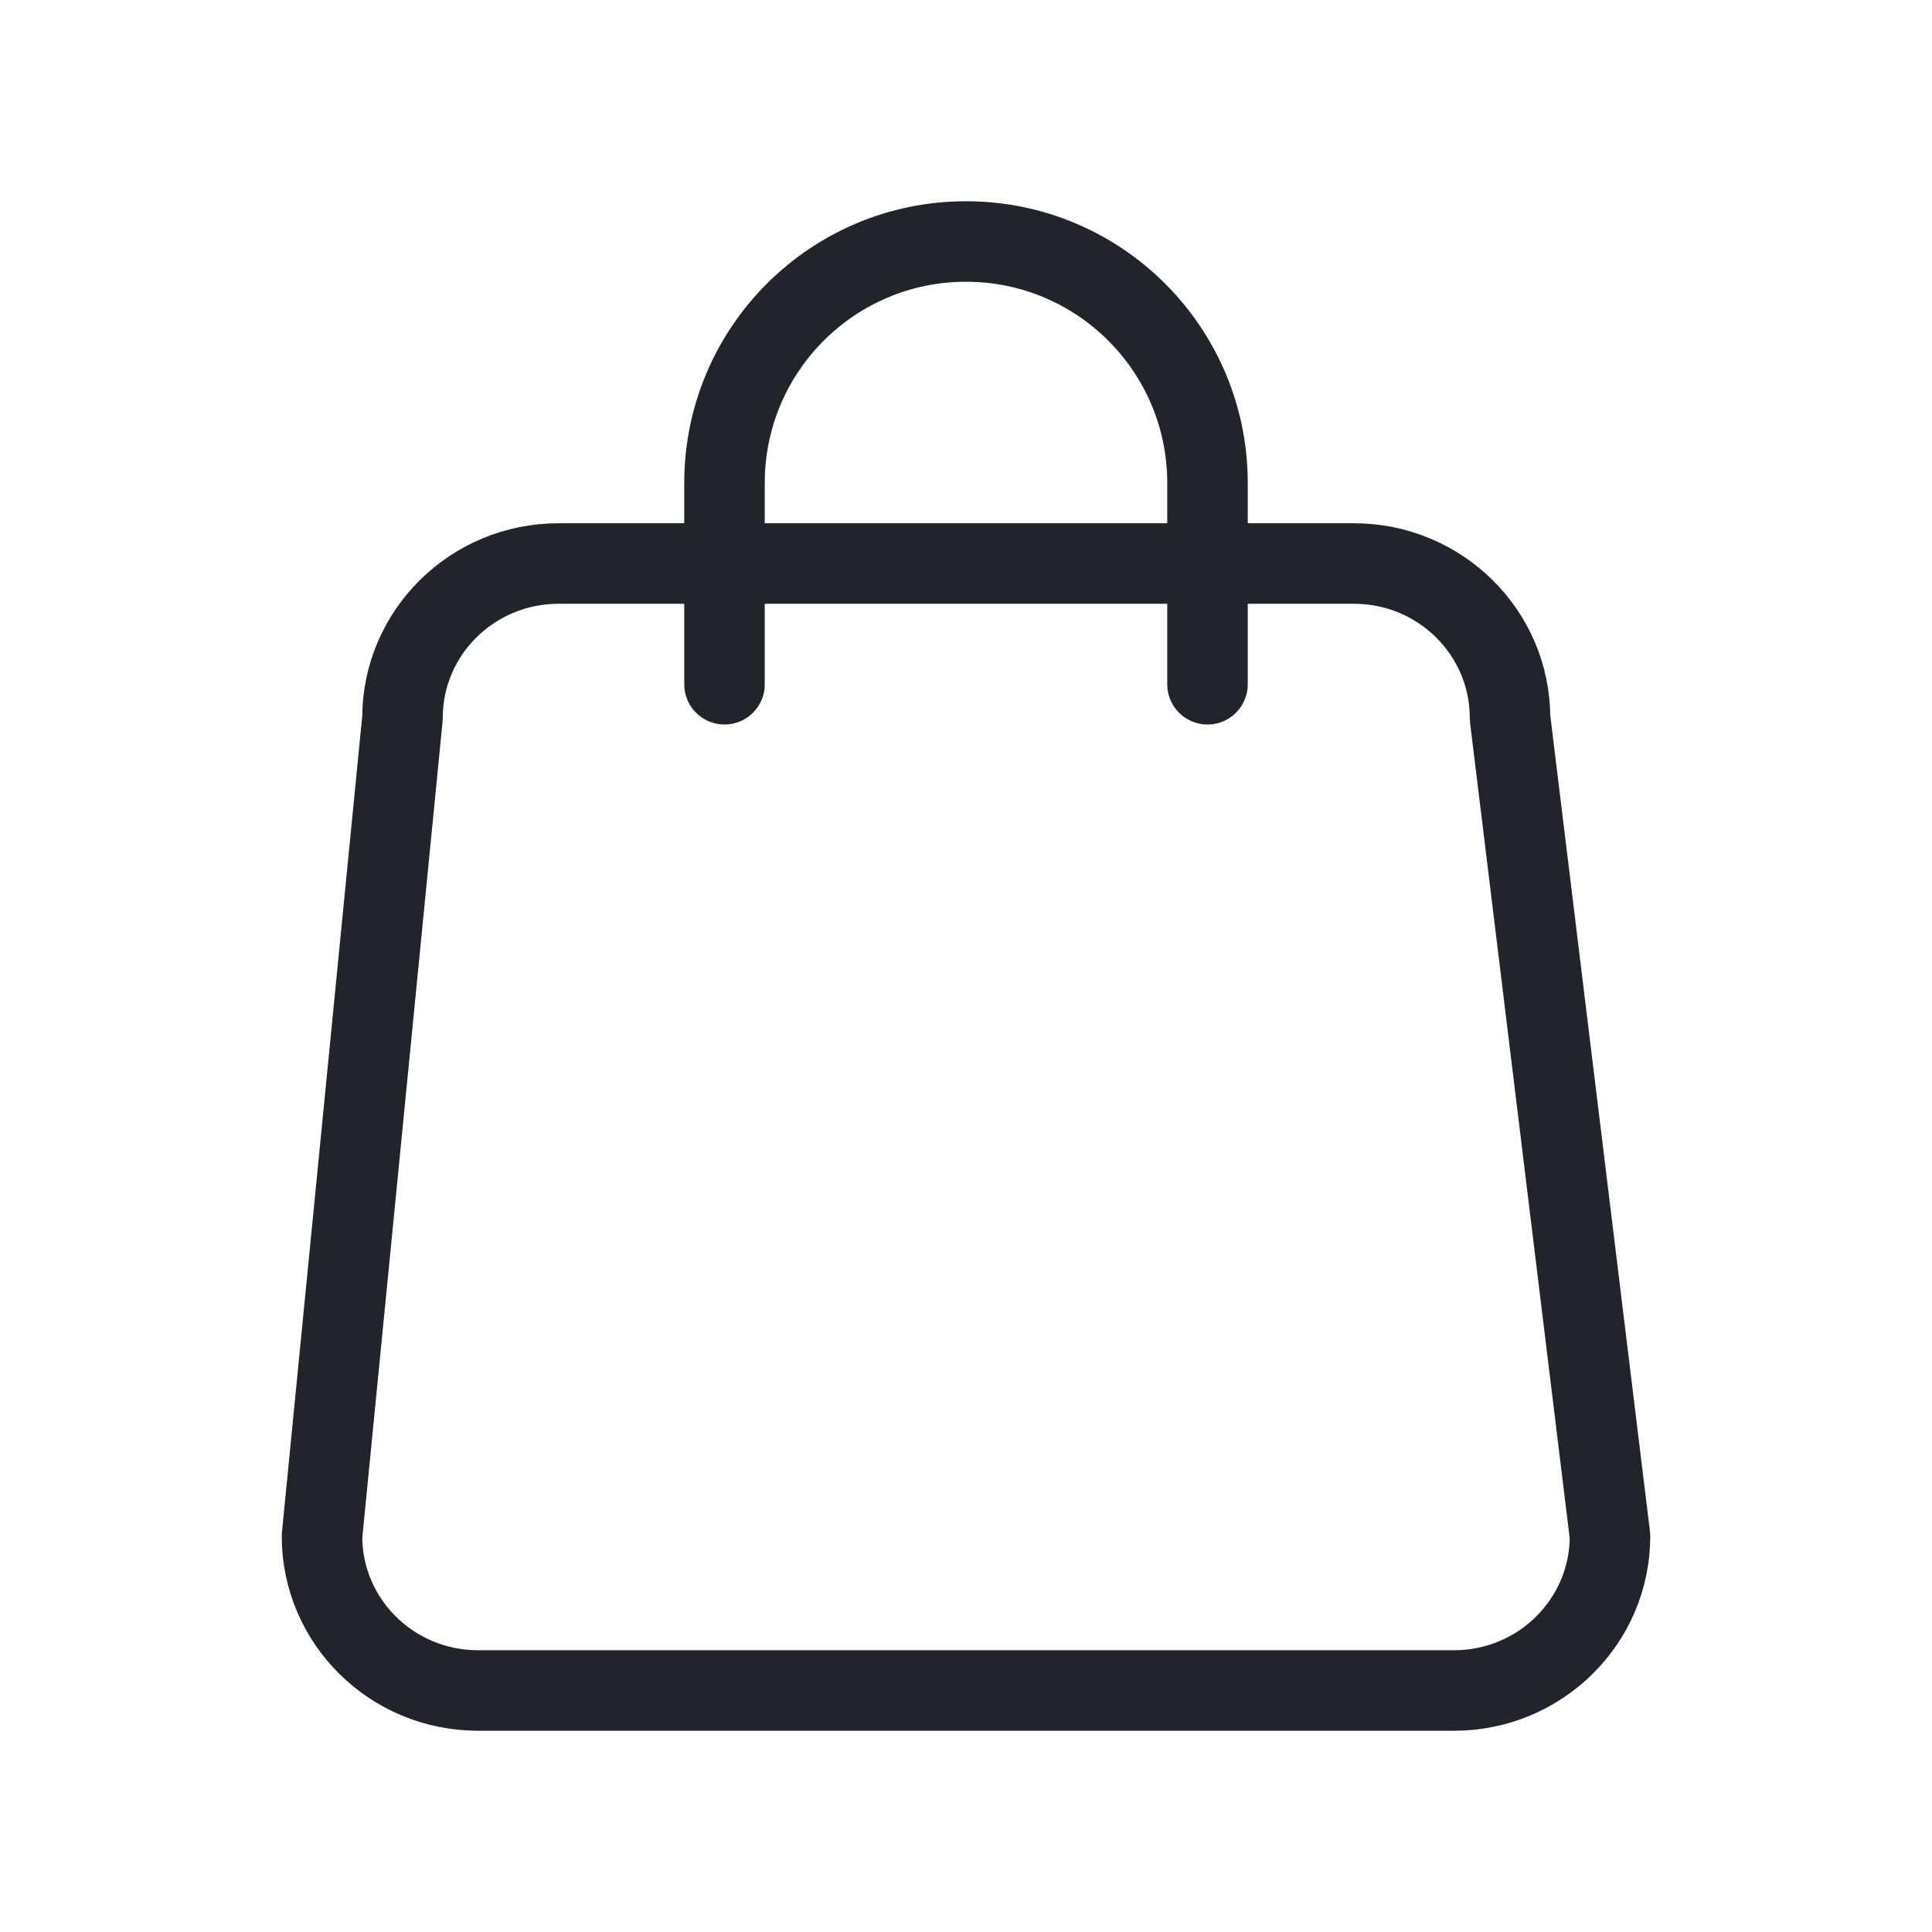 <svg width="24" height="24" viewBox="0 0 24 24" fill="none" xmlns="http://www.w3.org/2000/svg"><path d="M15 8.5V6C15 4.343 13.657 3 12 3C10.343 3 9 4.343 9 6V8.5M5.939 21H18.061C19.132 21 20 20.142 20 19.083L18.758 8.917C18.758 7.858 17.889 7 16.818 7H6.939C5.868 7 5 7.858 5 8.917L4 19.083C4 20.142 4.868 21 5.939 21Z" stroke="#21242B" stroke-linecap="round" stroke-linejoin="round"></path></svg>